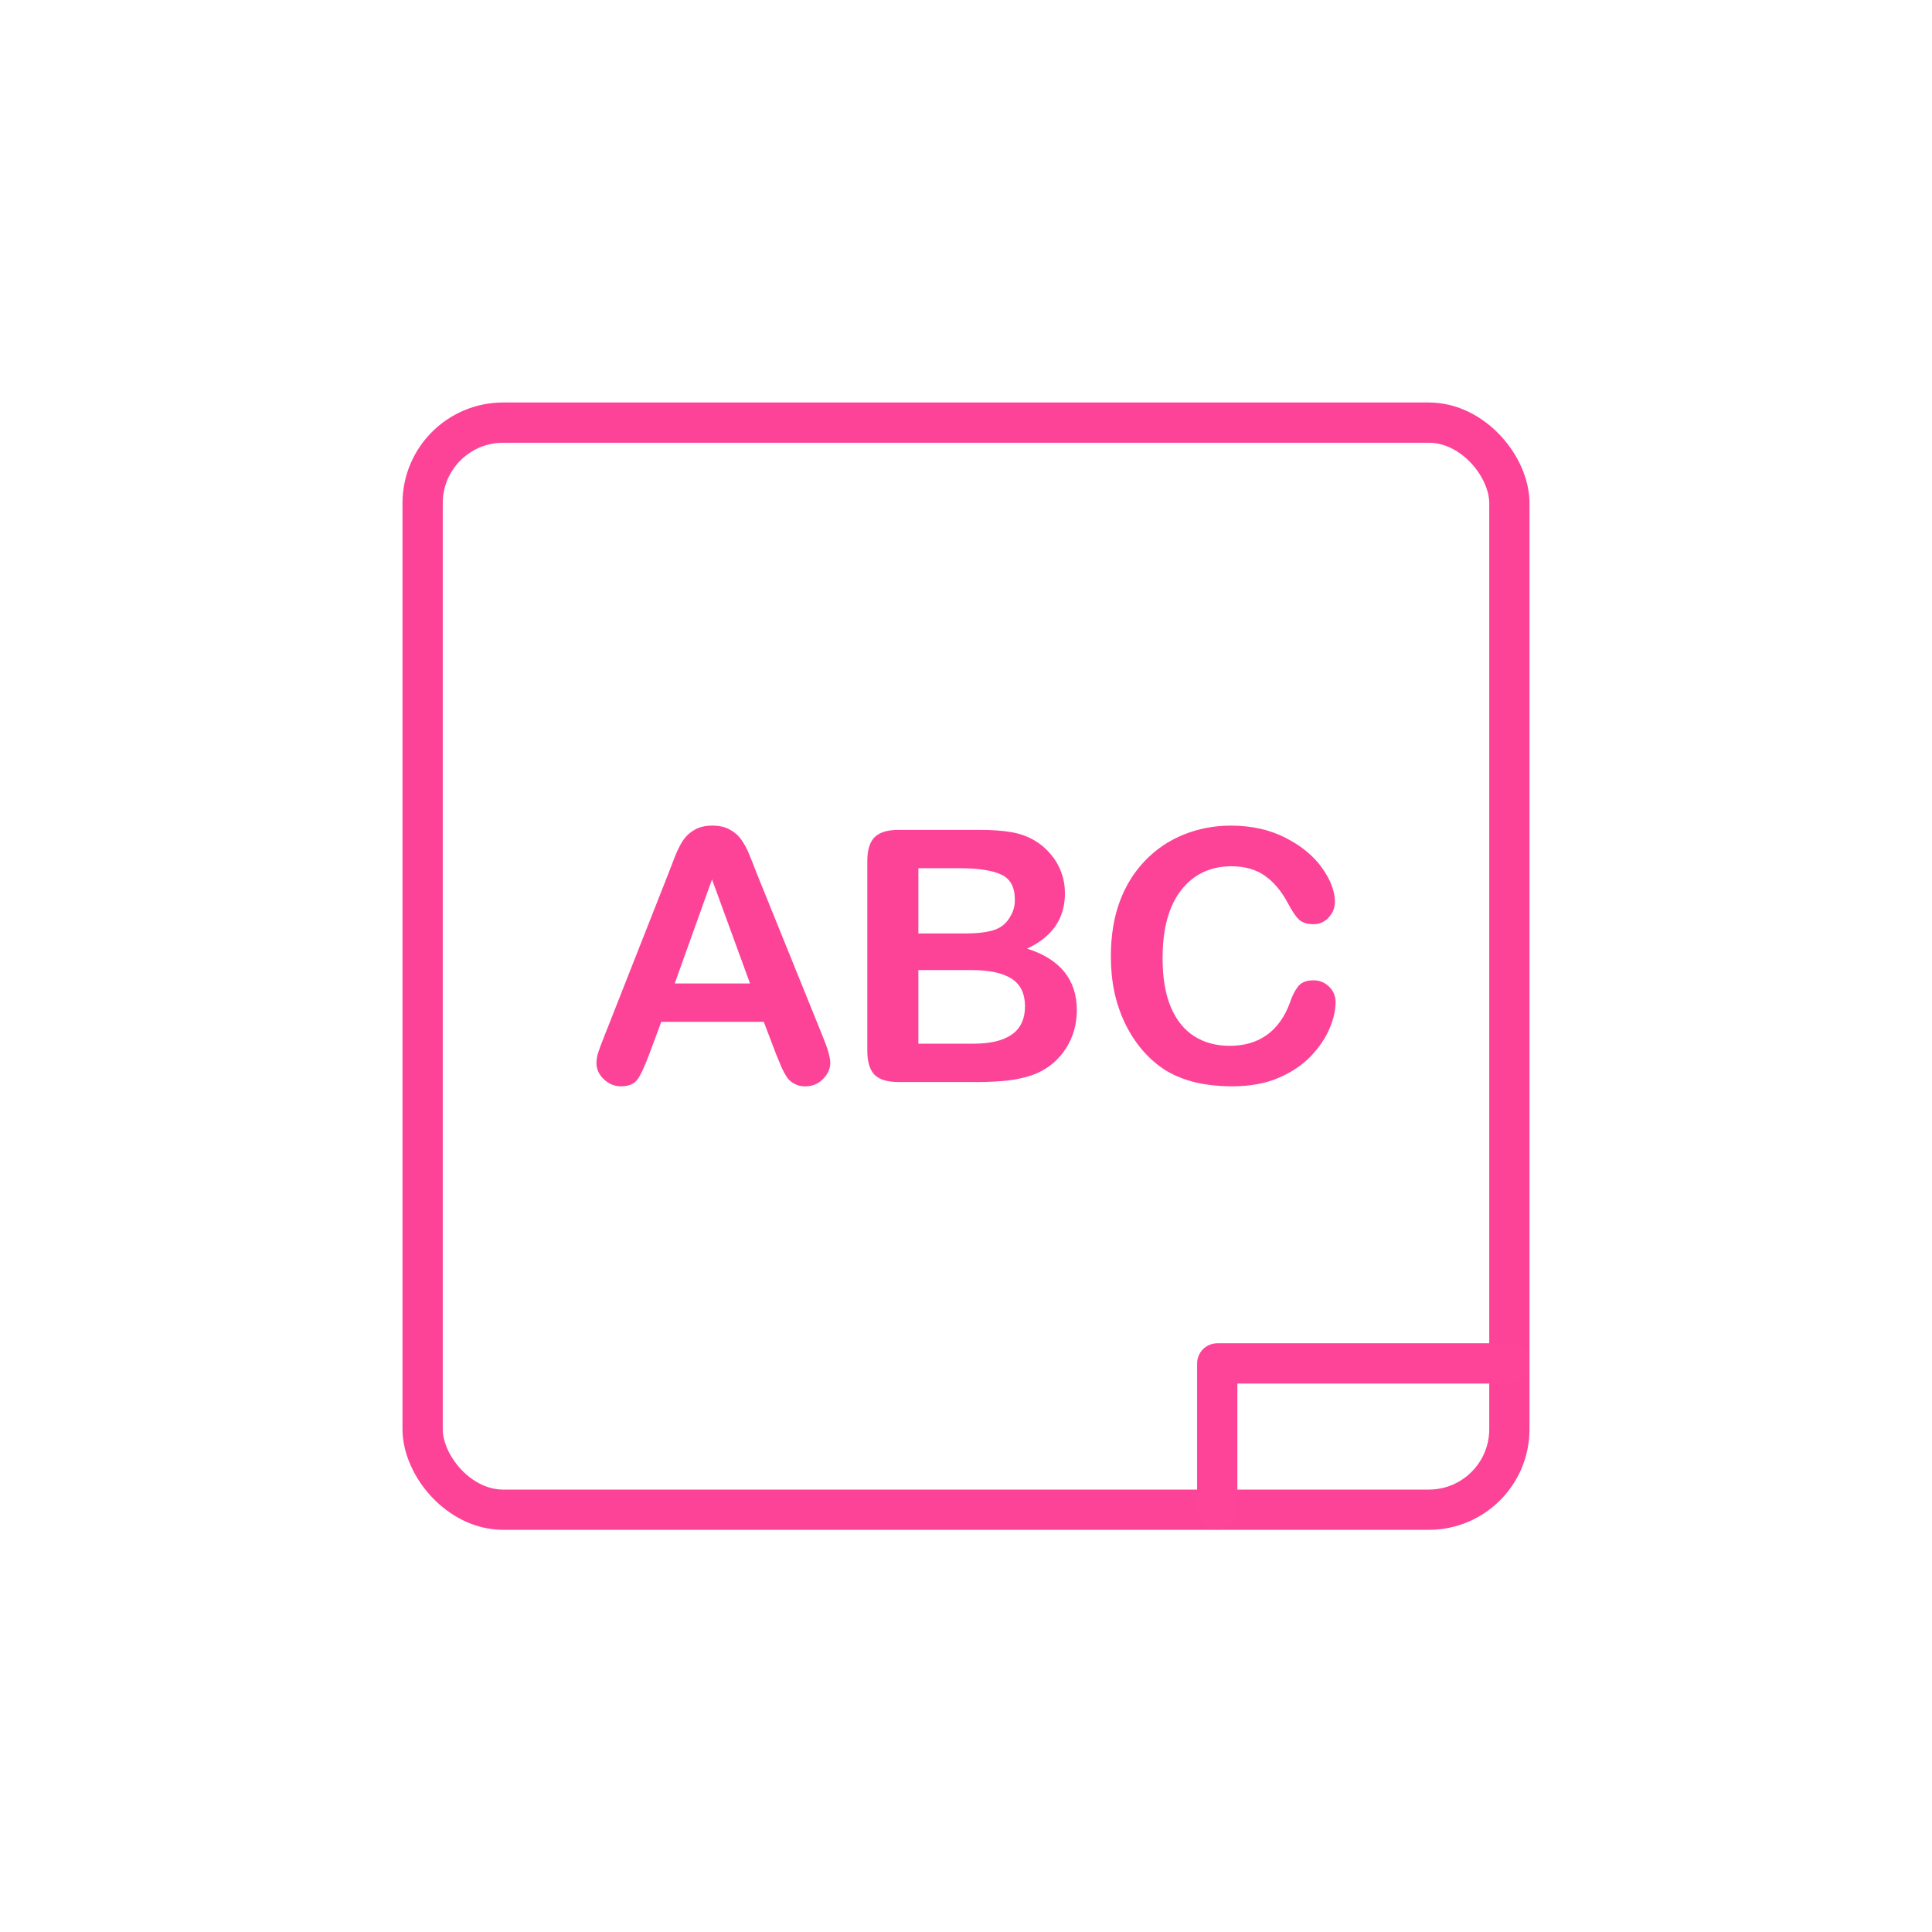 <?xml version="1.0" ?><svg height="48" id="svg4725" version="1.1" viewBox="0 0 48 48" width="48" xmlns="http://www.w3.org/2000/svg" xmlns:cc="http://creativecommons.org/ns#" xmlns:dc="http://purl.org/dc/elements/1.1/" xmlns:inkscape="http://www.inkscape.org/namespaces/inkscape" xmlns:rdf="http://www.w3.org/1999/02/22-rdf-syntax-ns#" xmlns:sodipodi="http://sodipodi.sourceforge.net/DTD/sodipodi-0.dtd" xmlns:svg="http://www.w3.org/2000/svg"><defs id="defs4727"/><g id="layer2"><g id="text4816" style="font-style:normal;font-variant:normal;font-weight:normal;font-stretch:normal;font-size:10px;line-height:125%;font-family:'Arial Rounded MT Bold';-inkscape-font-specification:'Arial Rounded MT Bold, Normal';text-align:start;letter-spacing:0px;word-spacing:0px;writing-mode:lr-tb;text-anchor:start;fill:#fd4398;fill-opacity:1;stroke:none;stroke-width:1px;stroke-linecap:butt;stroke-linejoin:miter;stroke-opacity:1"><path d="m 19.275,26.173 -0.299,-0.786 -2.546,0 -0.299,0.803 q -0.175,0.47 -0.299,0.637 -0.124,0.162 -0.406,0.162 -0.239,0 -0.423,-0.175 -0.184,-0.175 -0.184,-0.397 0,-0.128 0.043,-0.265 0.043,-0.137 0.141,-0.38 l 1.602,-4.067 q 0.068,-0.175 0.162,-0.419 0.098,-0.248 0.205,-0.41 0.111,-0.162 0.286,-0.261 0.179,-0.103 0.44,-0.103 0.265,0 0.44,0.103 0.179,0.098 0.286,0.256 0.111,0.158 0.184,0.342 0.077,0.179 0.192,0.483 l 1.636,4.042 q 0.192,0.461 0.192,0.671 0,0.218 -0.184,0.402 -0.179,0.179 -0.436,0.179 -0.15,0 -0.256,-0.056 -0.107,-0.051 -0.179,-0.141 -0.073,-0.094 -0.158,-0.282 -0.081,-0.192 -0.141,-0.338 z m -2.512,-1.739 1.871,0 -0.944,-2.585 -0.927,2.585 z" id="path4321" style="font-size:8.75px"/><path d="m 24.231,26.882 -1.914,0 q -0.414,0 -0.594,-0.184 -0.175,-0.188 -0.175,-0.594 l 0,-4.708 q 0,-0.414 0.179,-0.594 0.184,-0.184 0.59,-0.184 l 2.029,0 q 0.449,0 0.778,0.056 0.329,0.056 0.59,0.214 0.222,0.132 0.393,0.338 0.171,0.201 0.261,0.449 0.09,0.244 0.09,0.517 0,0.94 -0.94,1.376 1.235,0.393 1.235,1.53 0,0.526 -0.269,0.948 -0.269,0.419 -0.726,0.62 -0.286,0.12 -0.658,0.171 -0.372,0.047 -0.867,0.047 z m -0.094,-2.781 -1.32,0 0,1.829 1.363,0 q 1.286,0 1.286,-0.927 0,-0.474 -0.333,-0.688 -0.333,-0.214 -0.995,-0.214 z m -1.32,-2.529 0,1.619 1.162,0 q 0.474,0 0.731,-0.09 0.261,-0.09 0.397,-0.342 0.107,-0.179 0.107,-0.402 0,-0.474 -0.338,-0.628 -0.338,-0.158 -1.03,-0.158 l -1.03,0 z" id="path4323" style="font-size:8.75px"/><path d="m 33.182,24.904 q 0,0.299 -0.15,0.649 -0.145,0.346 -0.461,0.684 -0.316,0.333 -0.807,0.543 -0.491,0.209 -1.145,0.209 -0.496,0 -0.901,-0.094 -0.406,-0.094 -0.739,-0.291 -0.329,-0.201 -0.607,-0.526 -0.248,-0.295 -0.423,-0.658 -0.175,-0.367 -0.265,-0.782 -0.085,-0.414 -0.085,-0.88 0,-0.756 0.218,-1.354 0.222,-0.598 0.632,-1.021 0.41,-0.427 0.961,-0.649 0.551,-0.222 1.175,-0.222 0.76,0 1.354,0.303 0.594,0.303 0.91,0.752 0.316,0.444 0.316,0.842 0,0.218 -0.154,0.385 -0.154,0.167 -0.372,0.167 -0.244,0 -0.367,-0.115 -0.12,-0.115 -0.269,-0.397 -0.248,-0.466 -0.585,-0.696 -0.333,-0.231 -0.825,-0.231 -0.782,0 -1.248,0.594 -0.461,0.594 -0.461,1.688 0,0.731 0.205,1.218 0.205,0.483 0.581,0.722 0.376,0.239 0.88,0.239 0.547,0 0.923,-0.269 0.38,-0.273 0.573,-0.799 0.081,-0.248 0.201,-0.402 0.12,-0.158 0.385,-0.158 0.226,0 0.389,0.158 0.162,0.158 0.162,0.393 z" id="path4325" style="font-size:8.75px"/></g><g id="g4751" transform="translate(-218.25,41.754)"><rect height="27.008" id="rect4754" rx="2" ry="2" style="color:#000000;clip-rule:nonzero;display:inline;overflow:visible;visibility:visible;opacity:1;isolation:auto;mix-blend-mode:normal;color-interpolation:sRGB;color-interpolation-filters:linearRGB;solid-color:#000000;solid-opacity:1;fill:none;fill-opacity:1;fill-rule:nonzero;stroke:#fd4398;stroke-width:1;stroke-linecap:round;stroke-linejoin:miter;stroke-miterlimit:4;stroke-dasharray:none;stroke-dashoffset:0;stroke-opacity:1;color-rendering:auto;image-rendering:auto;shape-rendering:auto;text-rendering:auto;enable-background:accumulate" width="27" x="228.75" y="-31.254"/><path d="m 248.492,-4.253 0,-3.627 7.251,0" id="path4756" style="color:#000000;clip-rule:nonzero;display:inline;overflow:visible;visibility:visible;opacity:1;isolation:auto;mix-blend-mode:normal;color-interpolation:sRGB;color-interpolation-filters:linearRGB;solid-color:#000000;solid-opacity:1;fill:none;fill-opacity:1;fill-rule:nonzero;stroke:#fd4499;stroke-width:1;stroke-linecap:round;stroke-linejoin:round;stroke-miterlimit:4;stroke-dasharray:none;stroke-dashoffset:0;stroke-opacity:1;color-rendering:auto;image-rendering:auto;shape-rendering:auto;text-rendering:auto;enable-background:accumulate"/></g></g></svg>